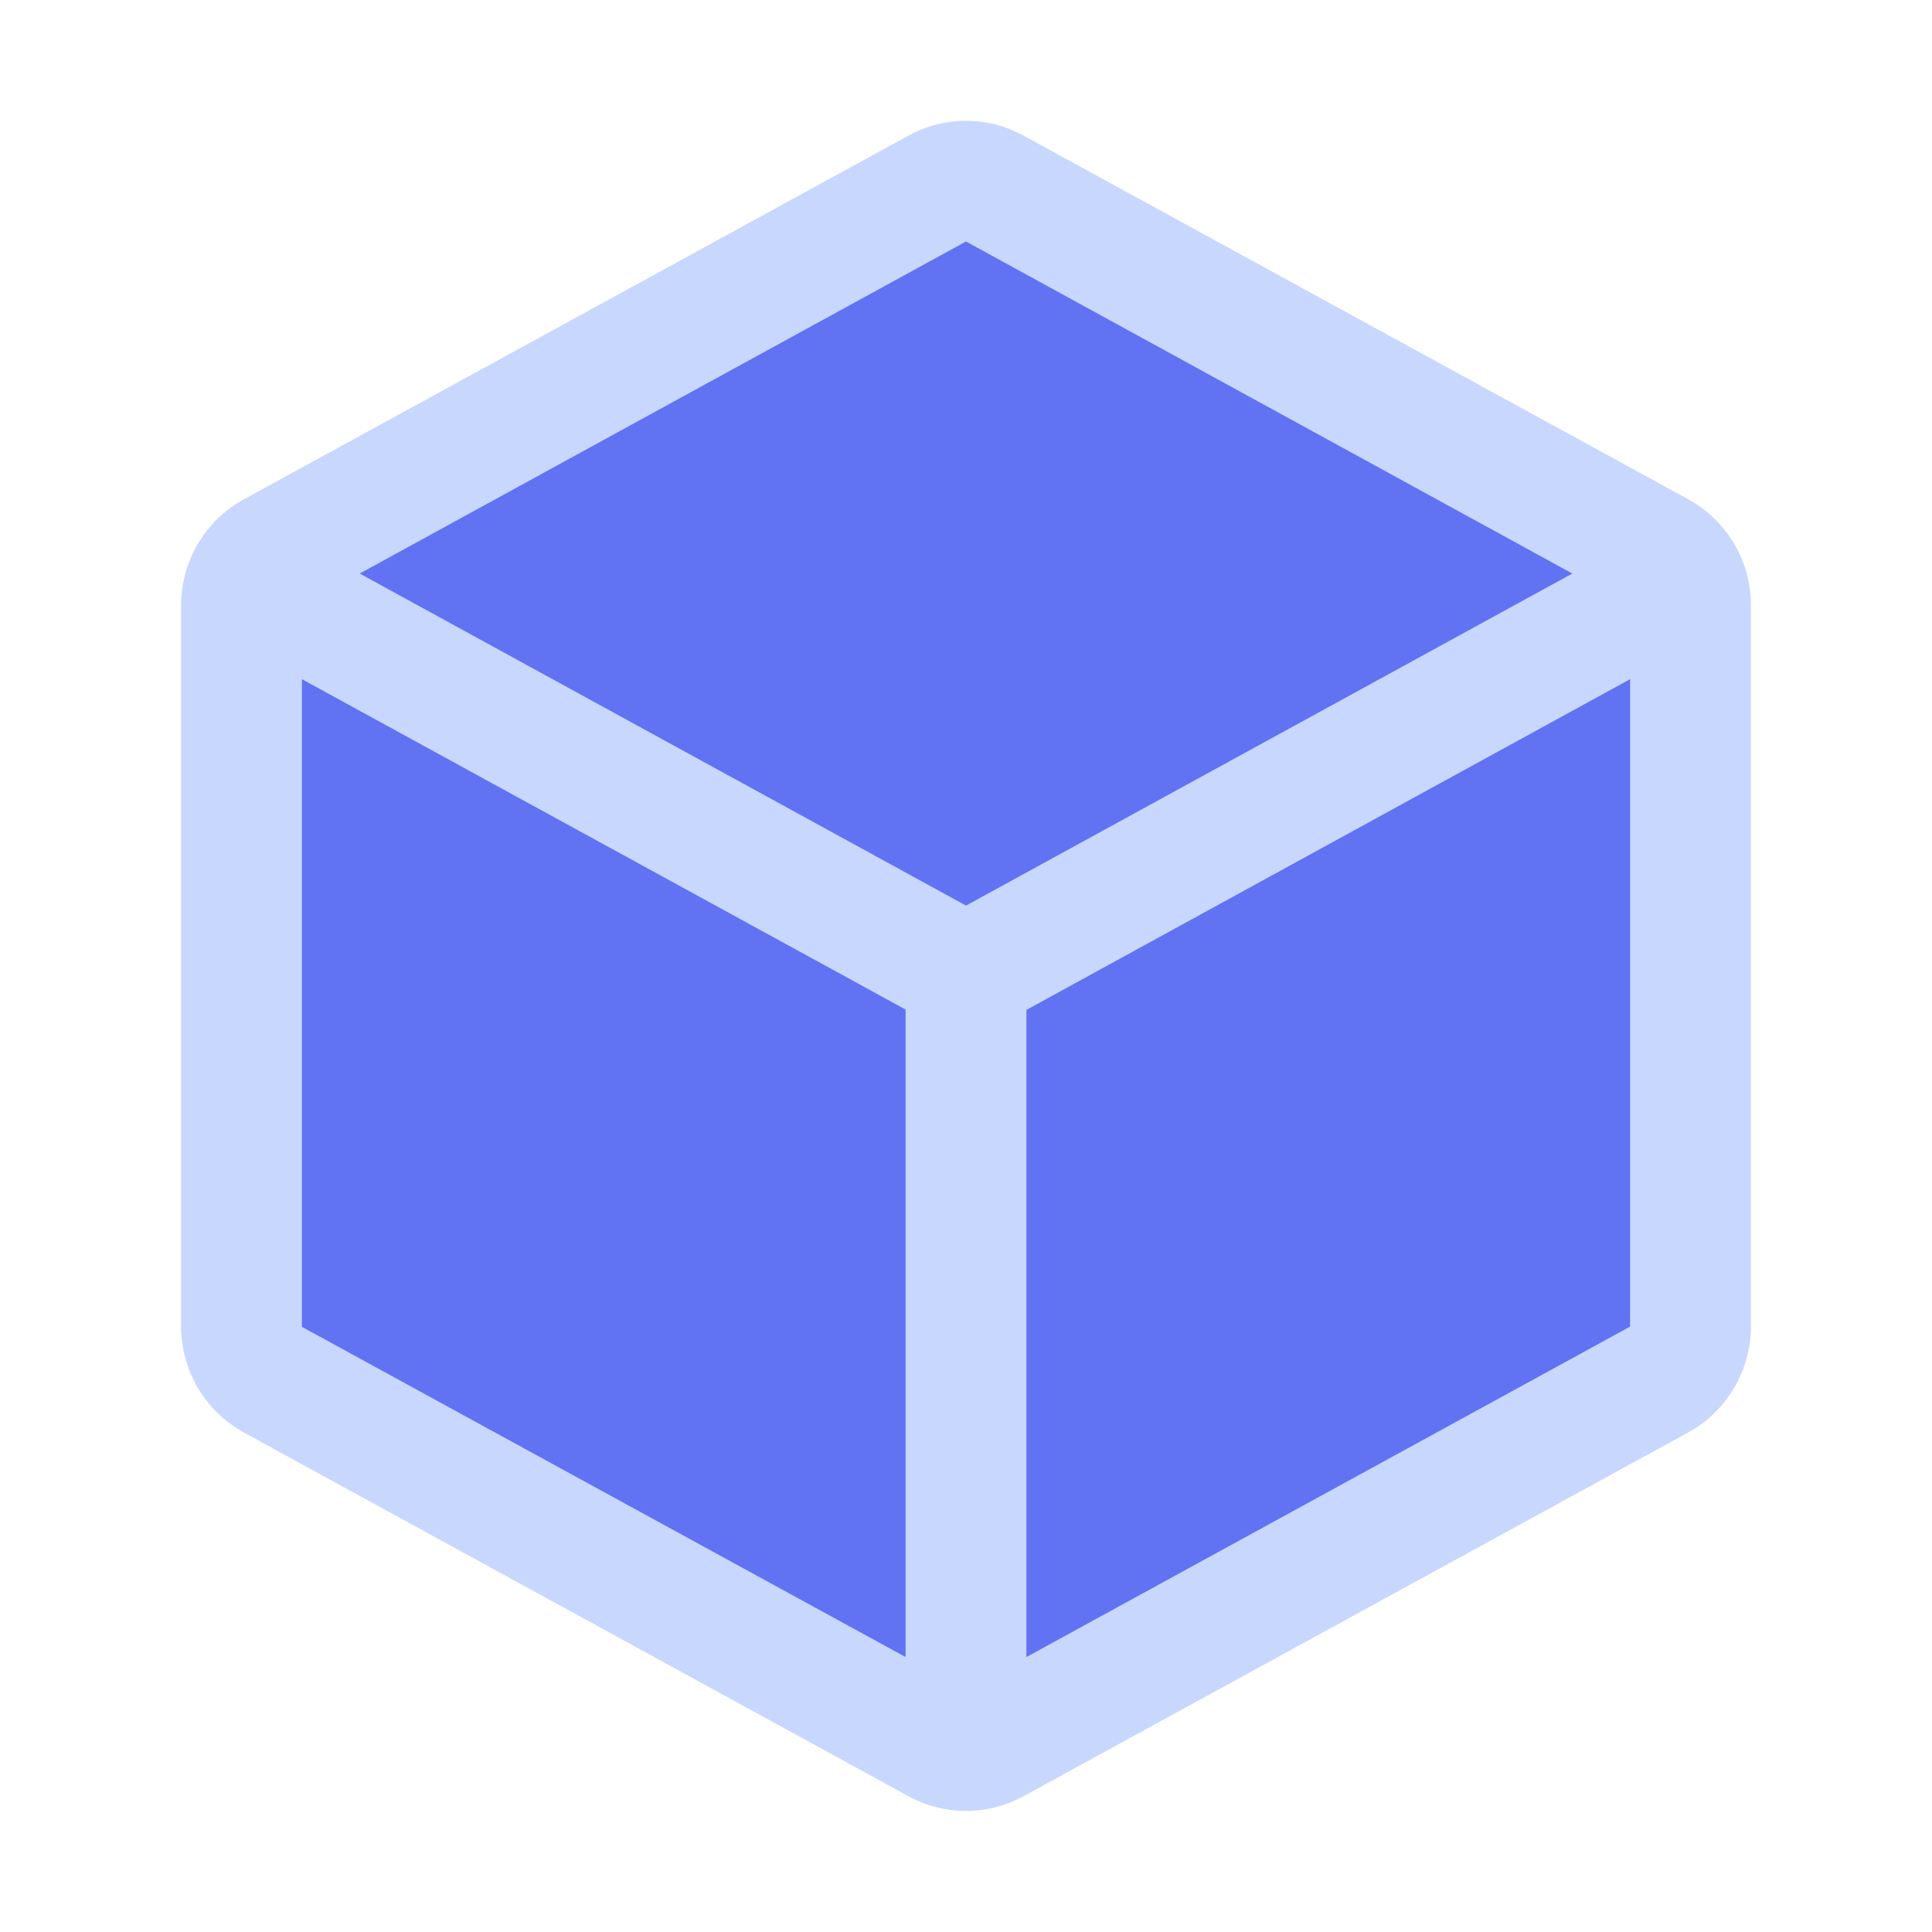 <svg width="22" height="22" viewBox="0 0 22 22" fill="none" xmlns="http://www.w3.org/2000/svg">
<path d="M10.67 19.852C10.771 19.907 10.884 19.937 11 19.938L19.25 15.461V6.892L11 2.062L2.81 6.611C2.771 6.7 2.75 6.795 2.75 6.892V15.111C2.75 15.234 2.784 15.355 2.846 15.461C2.909 15.567 3 15.654 3.107 15.713L10.67 19.852Z" fill="#6172F3"/>
<path d="M19.223 5.685L11.66 1.547C11.458 1.435 11.231 1.376 11 1.376C10.769 1.376 10.542 1.435 10.34 1.547L2.777 5.686C2.562 5.804 2.381 5.978 2.255 6.19C2.13 6.402 2.063 6.643 2.062 6.889V15.108C2.063 15.355 2.13 15.596 2.255 15.808C2.381 16.019 2.562 16.193 2.777 16.312L10.34 20.451C10.542 20.563 10.769 20.621 11 20.621C11.231 20.621 11.458 20.563 11.66 20.451L19.223 16.312C19.439 16.193 19.619 16.019 19.744 15.808C19.87 15.596 19.937 15.355 19.938 15.108V6.89C19.937 6.644 19.871 6.402 19.745 6.189C19.619 5.977 19.439 5.803 19.223 5.685ZM11 2.75L17.904 6.531L11 10.312L4.096 6.531L11 2.75ZM3.438 7.734L10.312 11.496V18.869L3.438 15.109V7.734ZM11.688 18.869V11.5L18.562 7.734V15.106L11.688 18.869Z" fill="#C7D7FE"/>
</svg>
